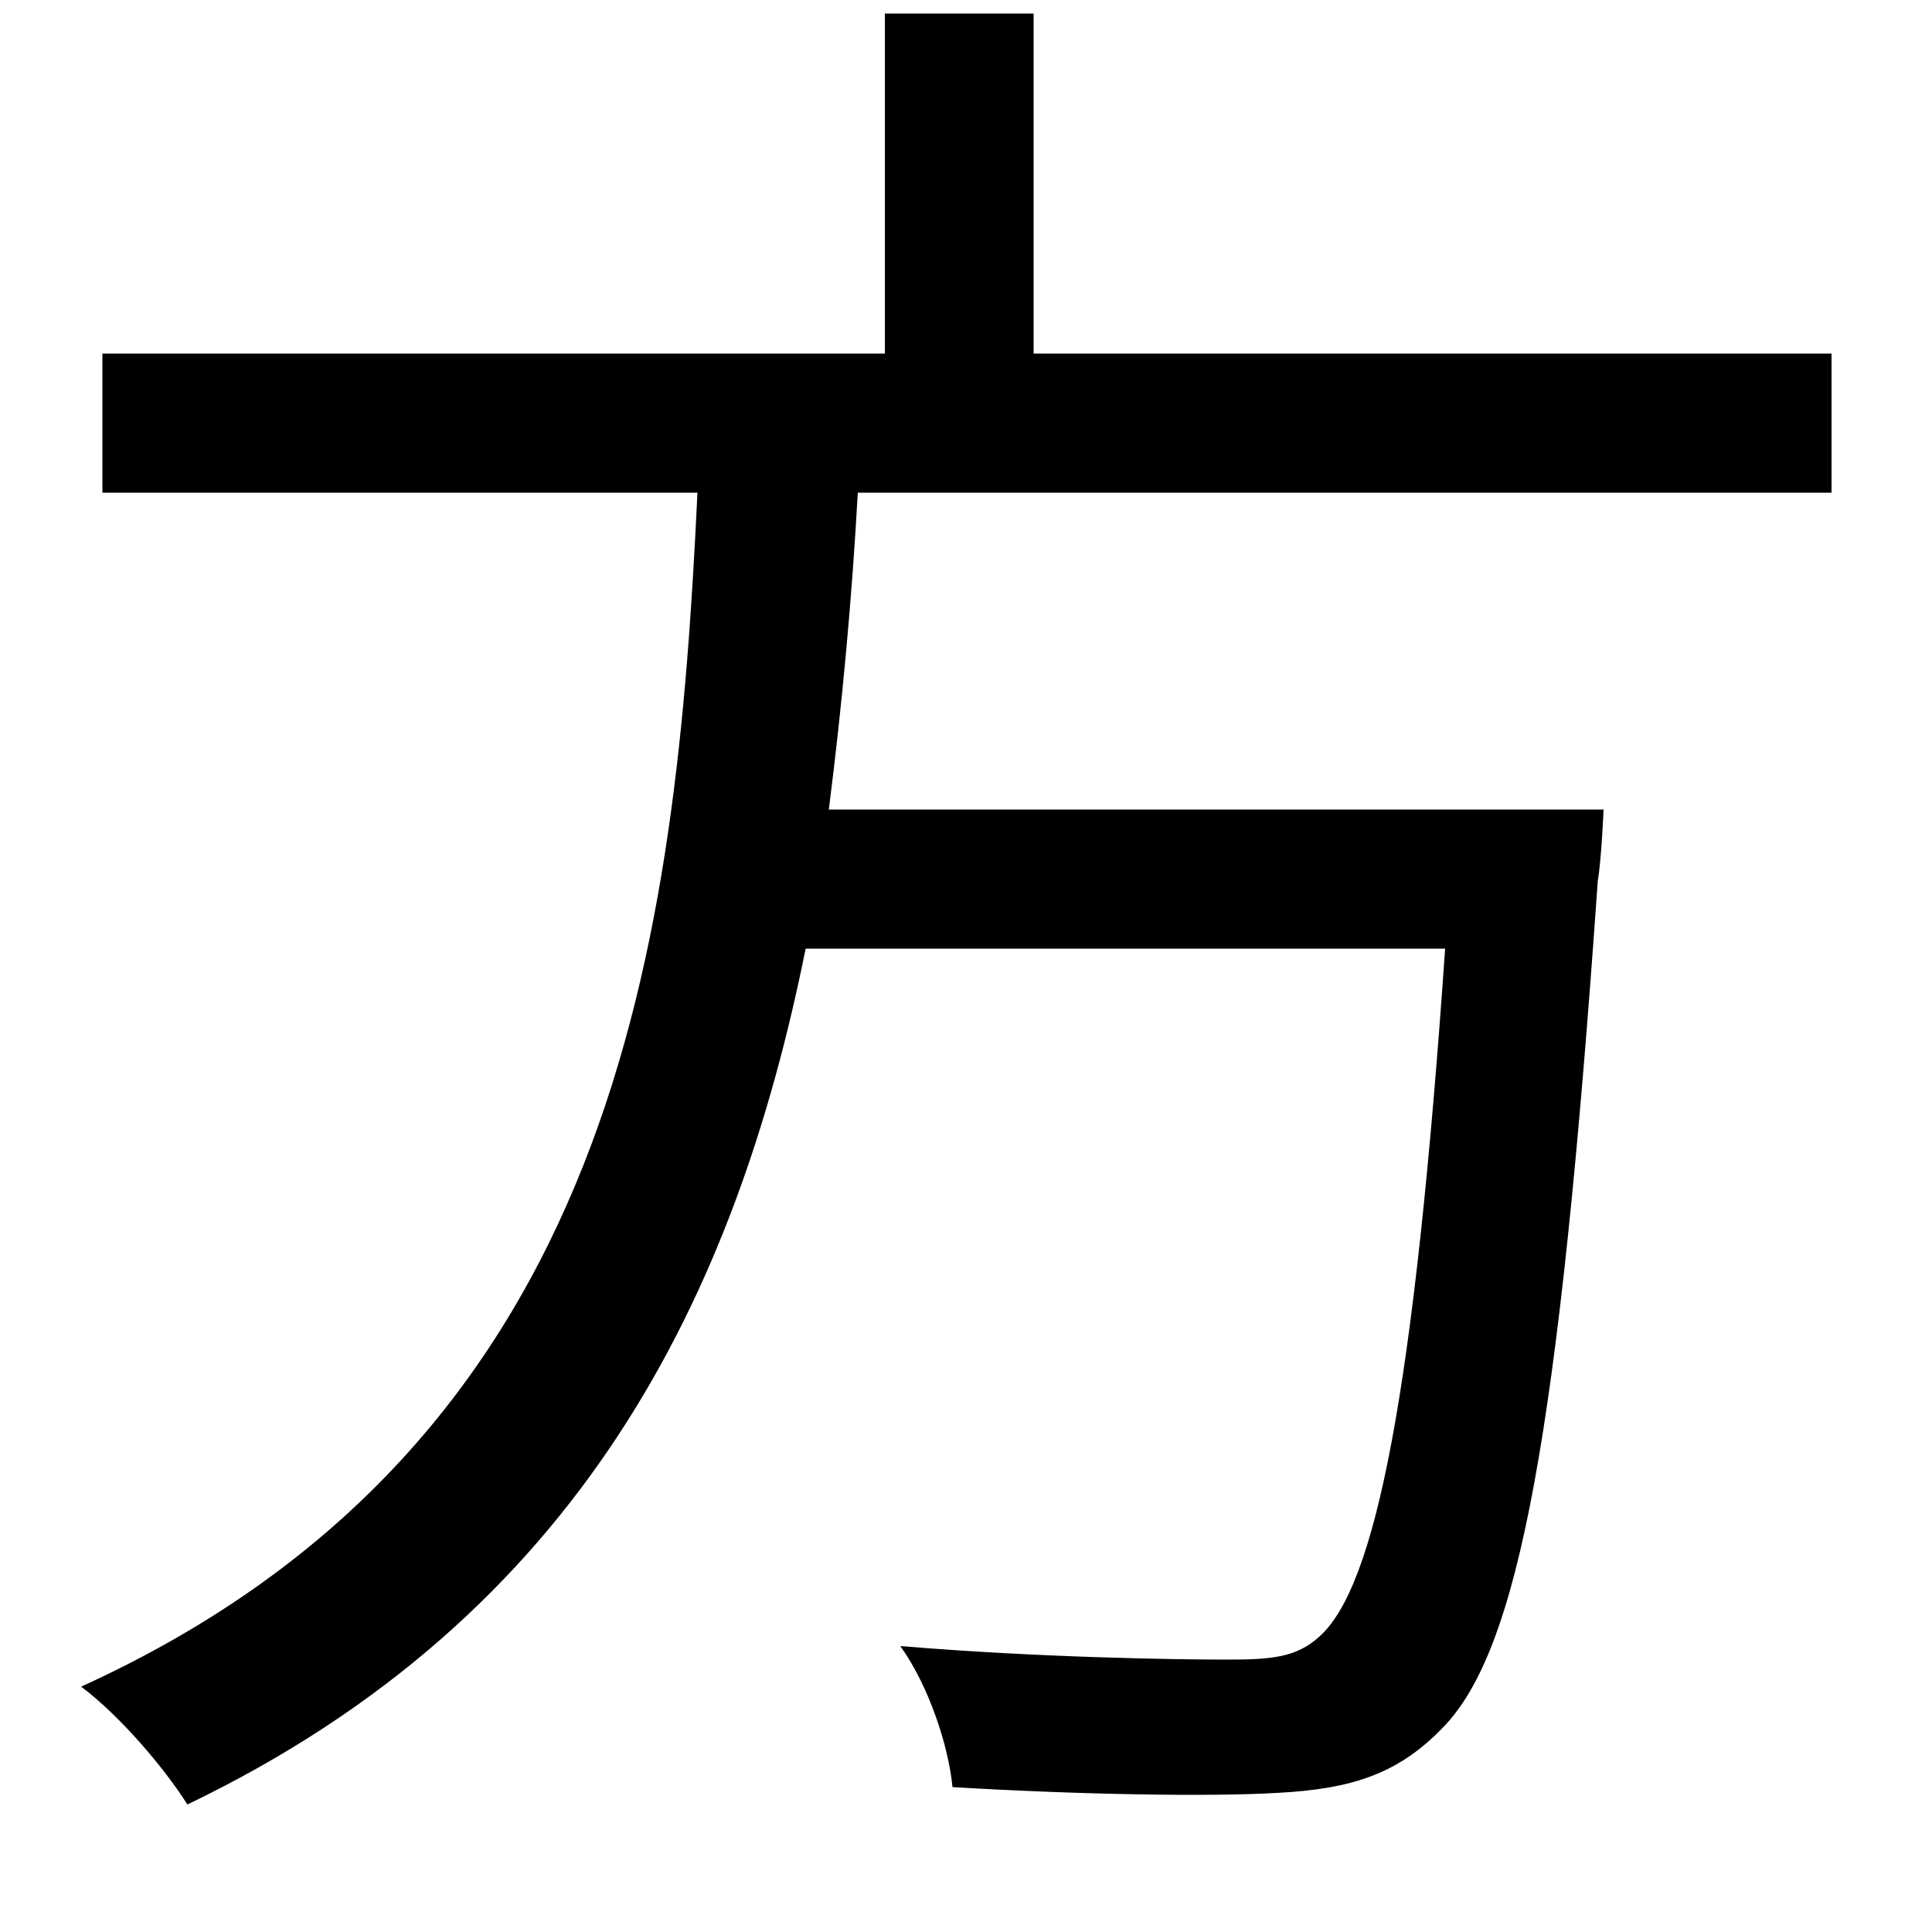 <svg xmlns="http://www.w3.org/2000/svg"
    viewBox="0 0 1000 1000">
  <!--
© 2014-2021 Adobe (http://www.adobe.com/).
Noto is a trademark of Google Inc.
This Font Software is licensed under the SIL Open Font License, Version 1.1. This Font Software is distributed on an "AS IS" BASIS, WITHOUT WARRANTIES OR CONDITIONS OF ANY KIND, either express or implied. See the SIL Open Font License for the specific language, permissions and limitations governing your use of this Font Software.
http://scripts.sil.org/OFL
  -->
<path d="M458 7L458 183 53 183 53 255 361 255C350 486 321 746 42 873 62 888 85 915 97 934 301 836 381 670 417 491L748 491C732 722 712 821 683 847 671 858 658 859 635 859 609 859 538 858 466 852 481 873 491 904 493 925 560 929 627 930 661 928 700 926 724 918 747 894 786 854 807 743 827 456 829 444 830 419 830 419L429 419C436 364 441 309 444 255L948 255 948 183 535 183 535 7Z"/>
</svg>